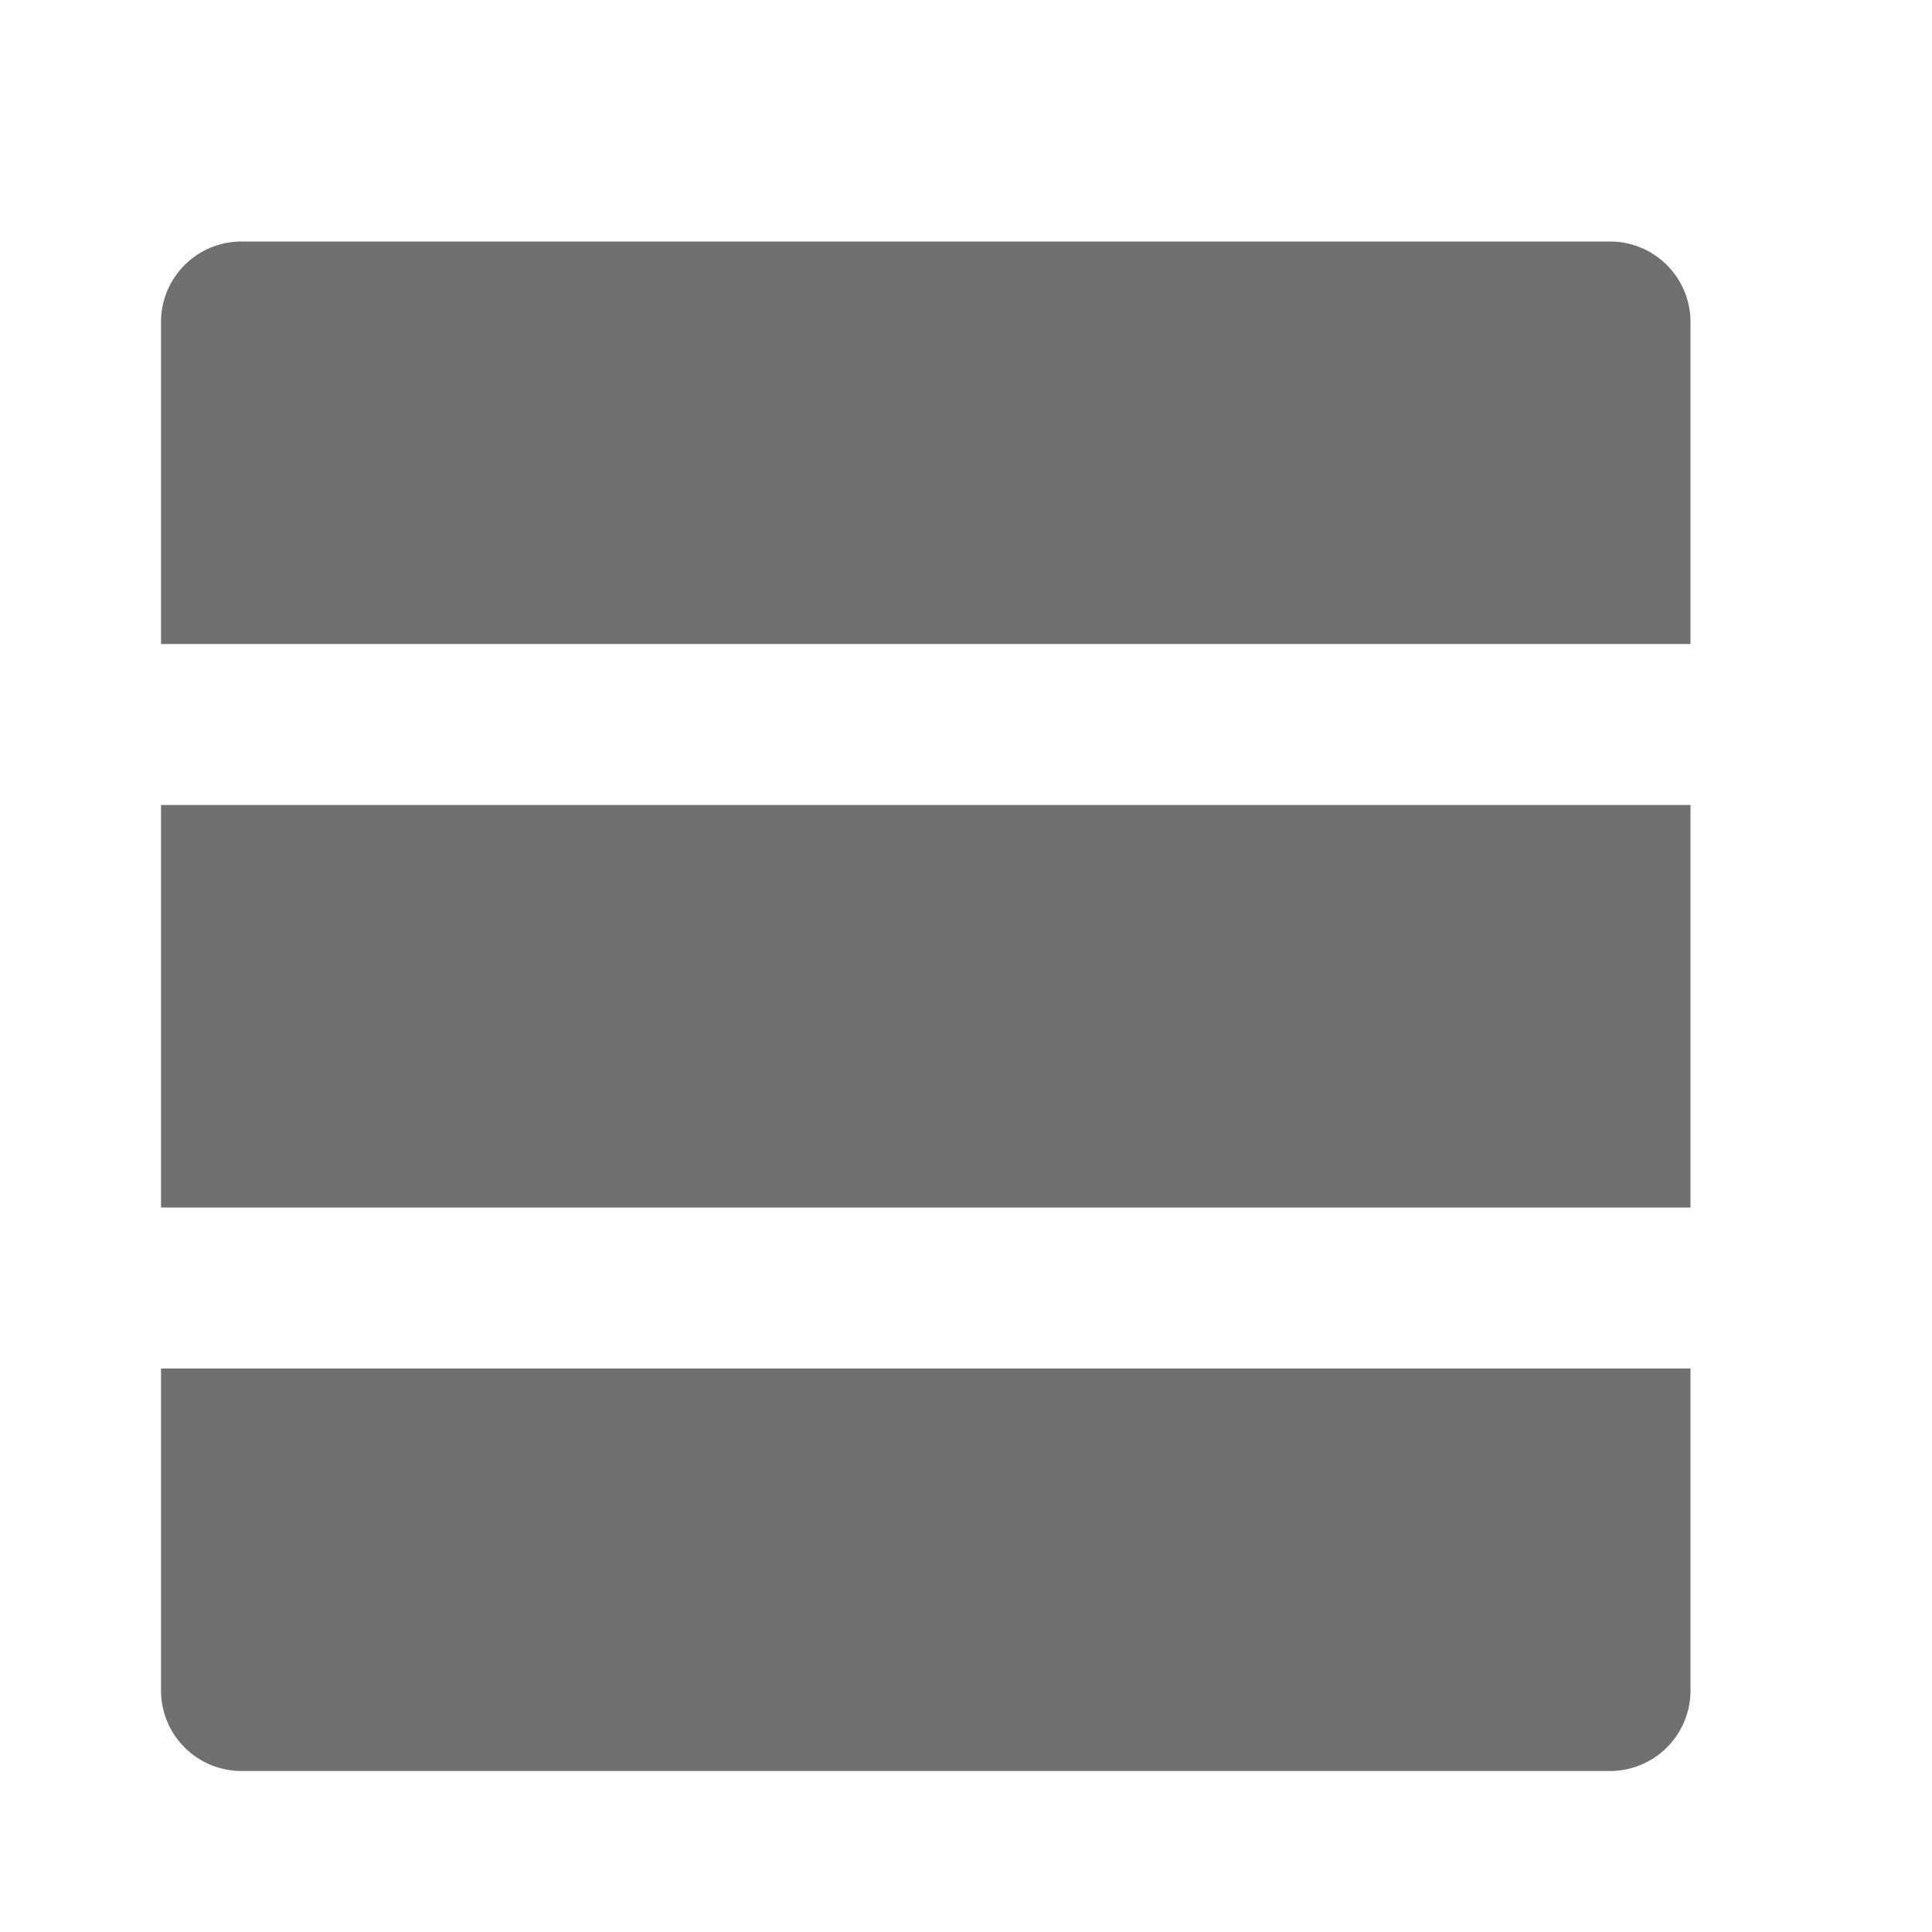 <svg xmlns="http://www.w3.org/2000/svg" data-name="S_ViewRow_24_N@2x" height="48" id="S_ViewRow_24_N_2x" viewBox="0 0 48 48" width="48"><defs><style>.fill{fill:#707070}</style></defs><title>S_ViewRow_24_N@2x</title><path class="fill" d="M42 16H4V8a2 2 0 0 1 2-2h34a2 2 0 0 1 2 2zM4 20h38v10H4zM40 44H6a2 2 0 0 1-2-2v-8h38v8a2 2 0 0 1-2 2z"/></svg>